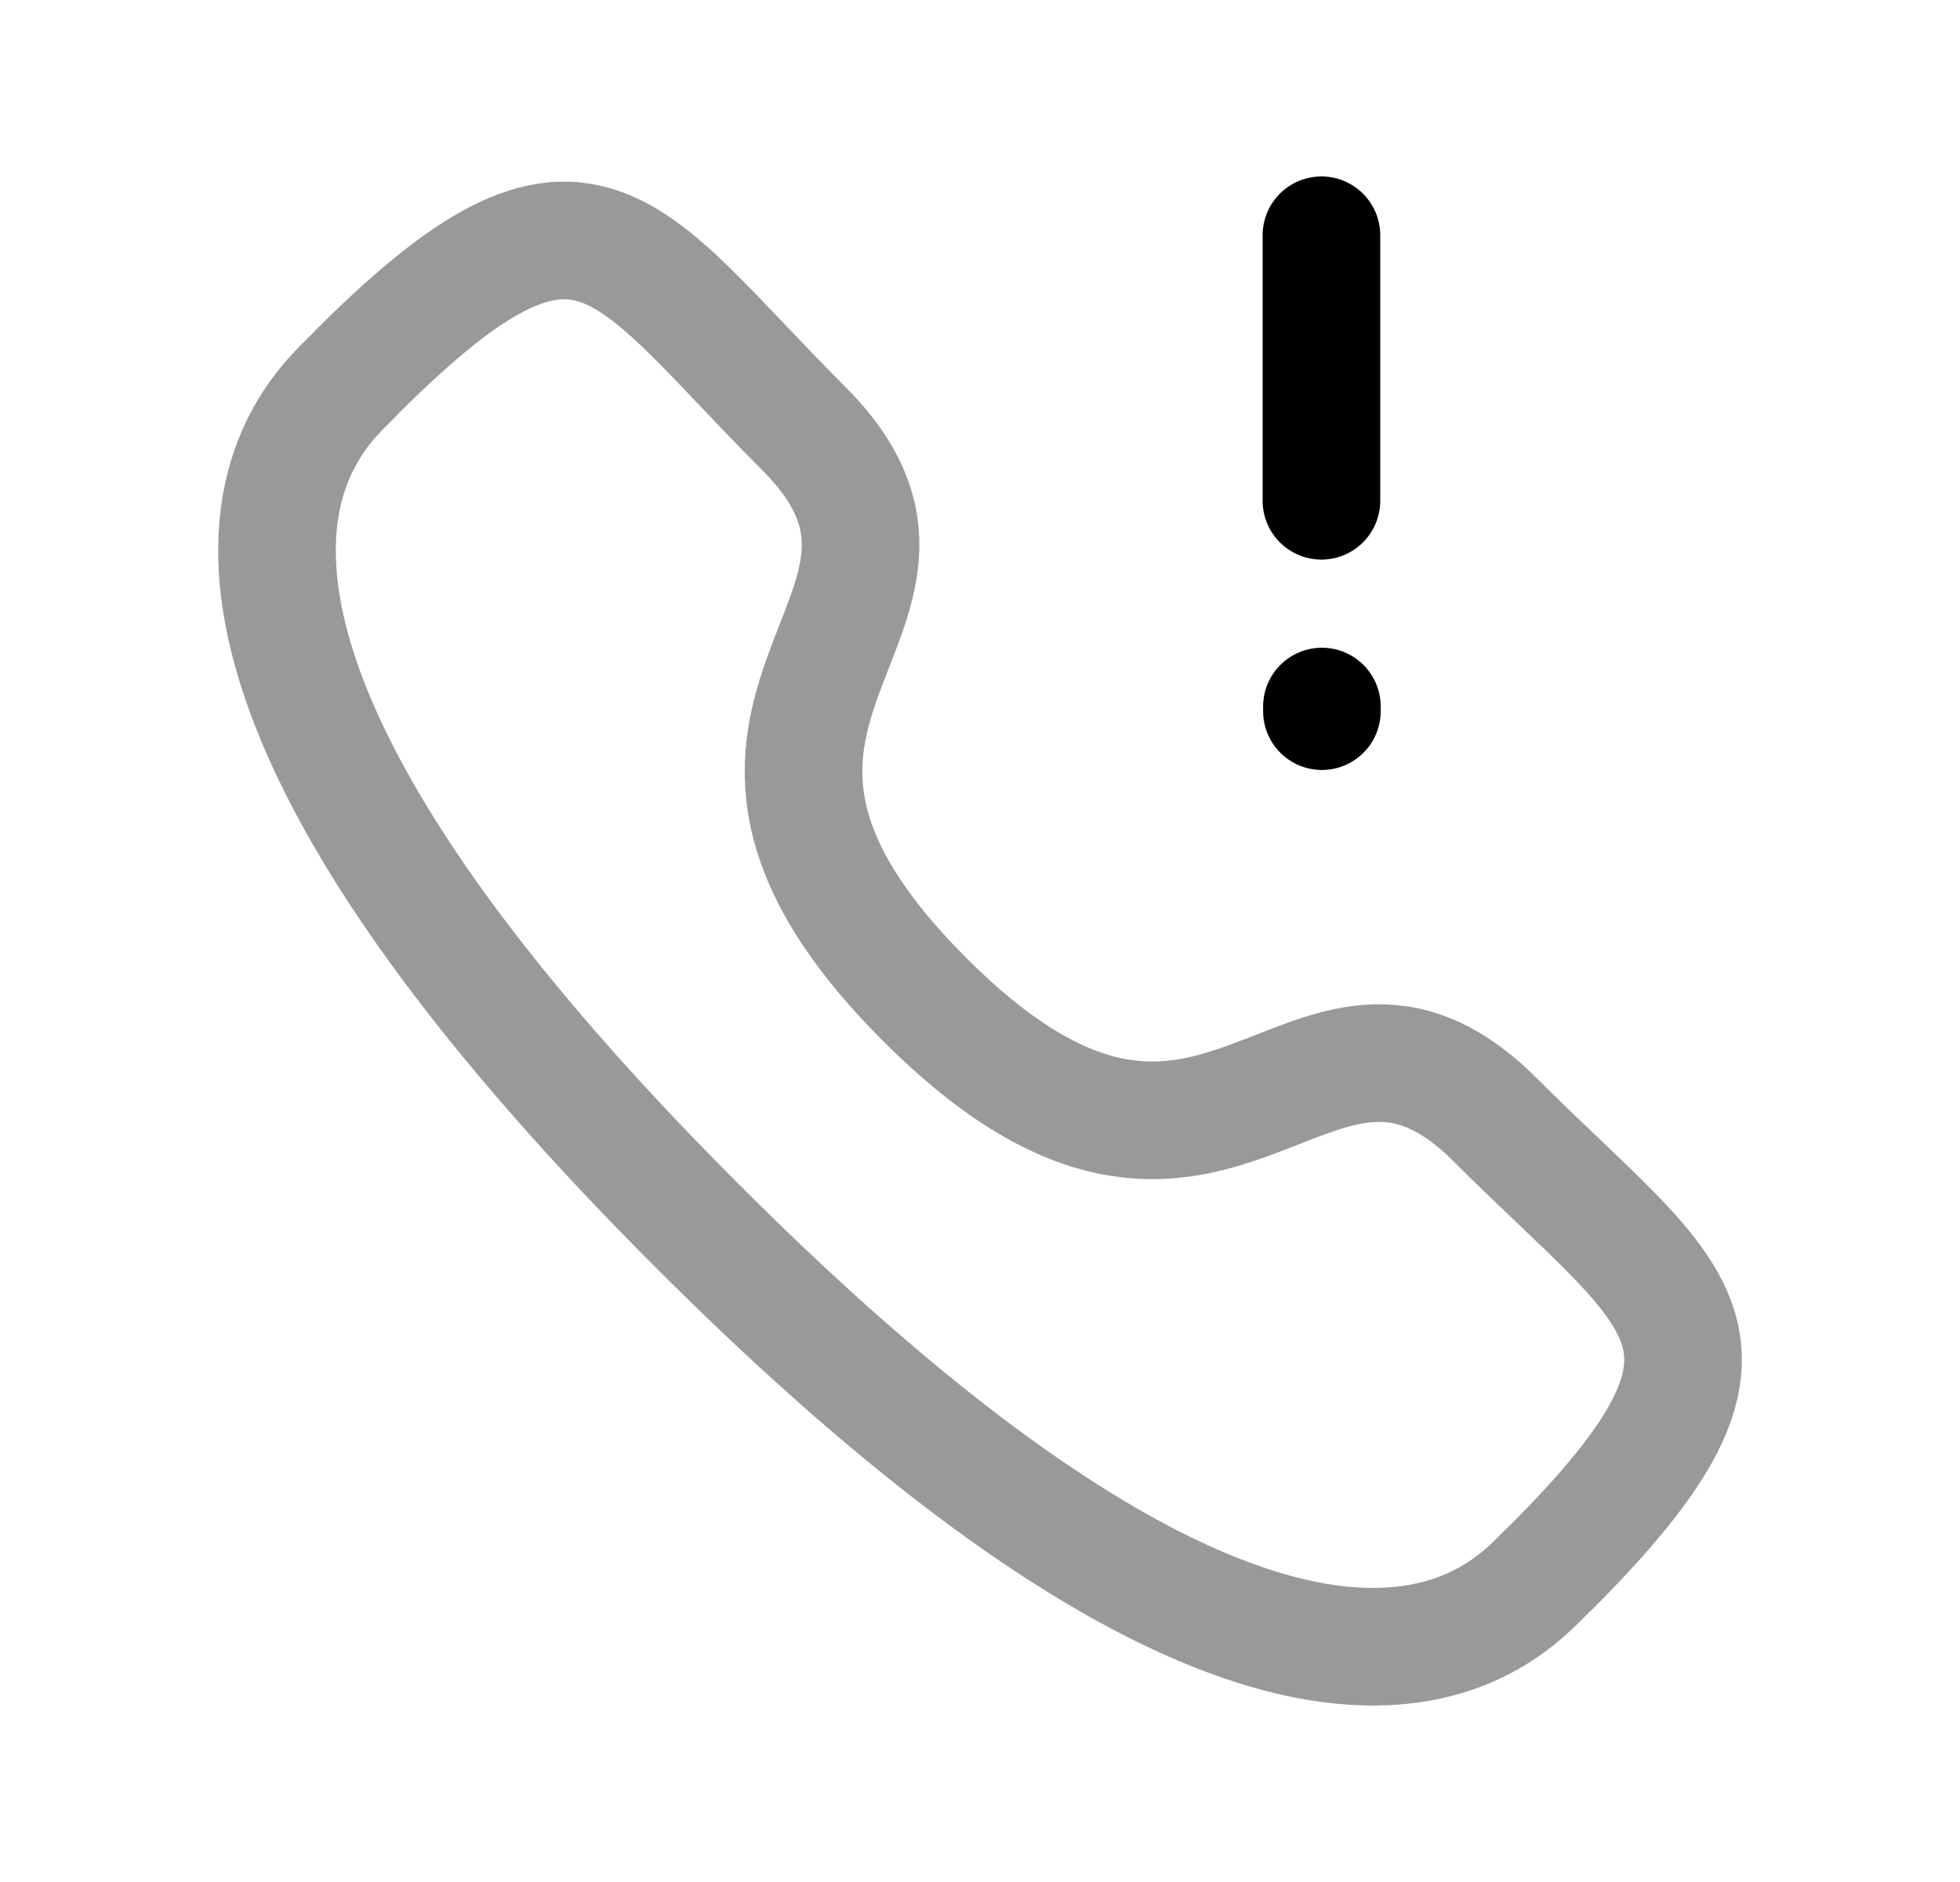 <svg width="25" height="24" viewBox="0 0 25 24" fill="none" xmlns="http://www.w3.org/2000/svg">
<path opacity="0.4" fill-rule="evenodd" clip-rule="evenodd" d="M11.793 12.744C15.558 16.509 16.677 11.888 19.075 14.284C21.386 16.595 22.715 17.057 19.787 19.985C19.419 20.279 17.089 23.827 8.899 15.638C0.708 7.45 4.252 5.117 4.546 4.75C7.482 1.815 7.937 3.151 10.249 5.461C12.645 7.858 8.028 8.98 11.793 12.744Z" stroke="black" stroke-width="1.5" stroke-linecap="round" stroke-linejoin="round"/>
<path d="M16.861 9.069V9.01" stroke="black" stroke-width="1.5" stroke-linecap="round" stroke-linejoin="round"/>
<path d="M16.855 3V6.386" stroke="black" stroke-width="1.5" stroke-linecap="round" stroke-linejoin="round"/>
</svg>